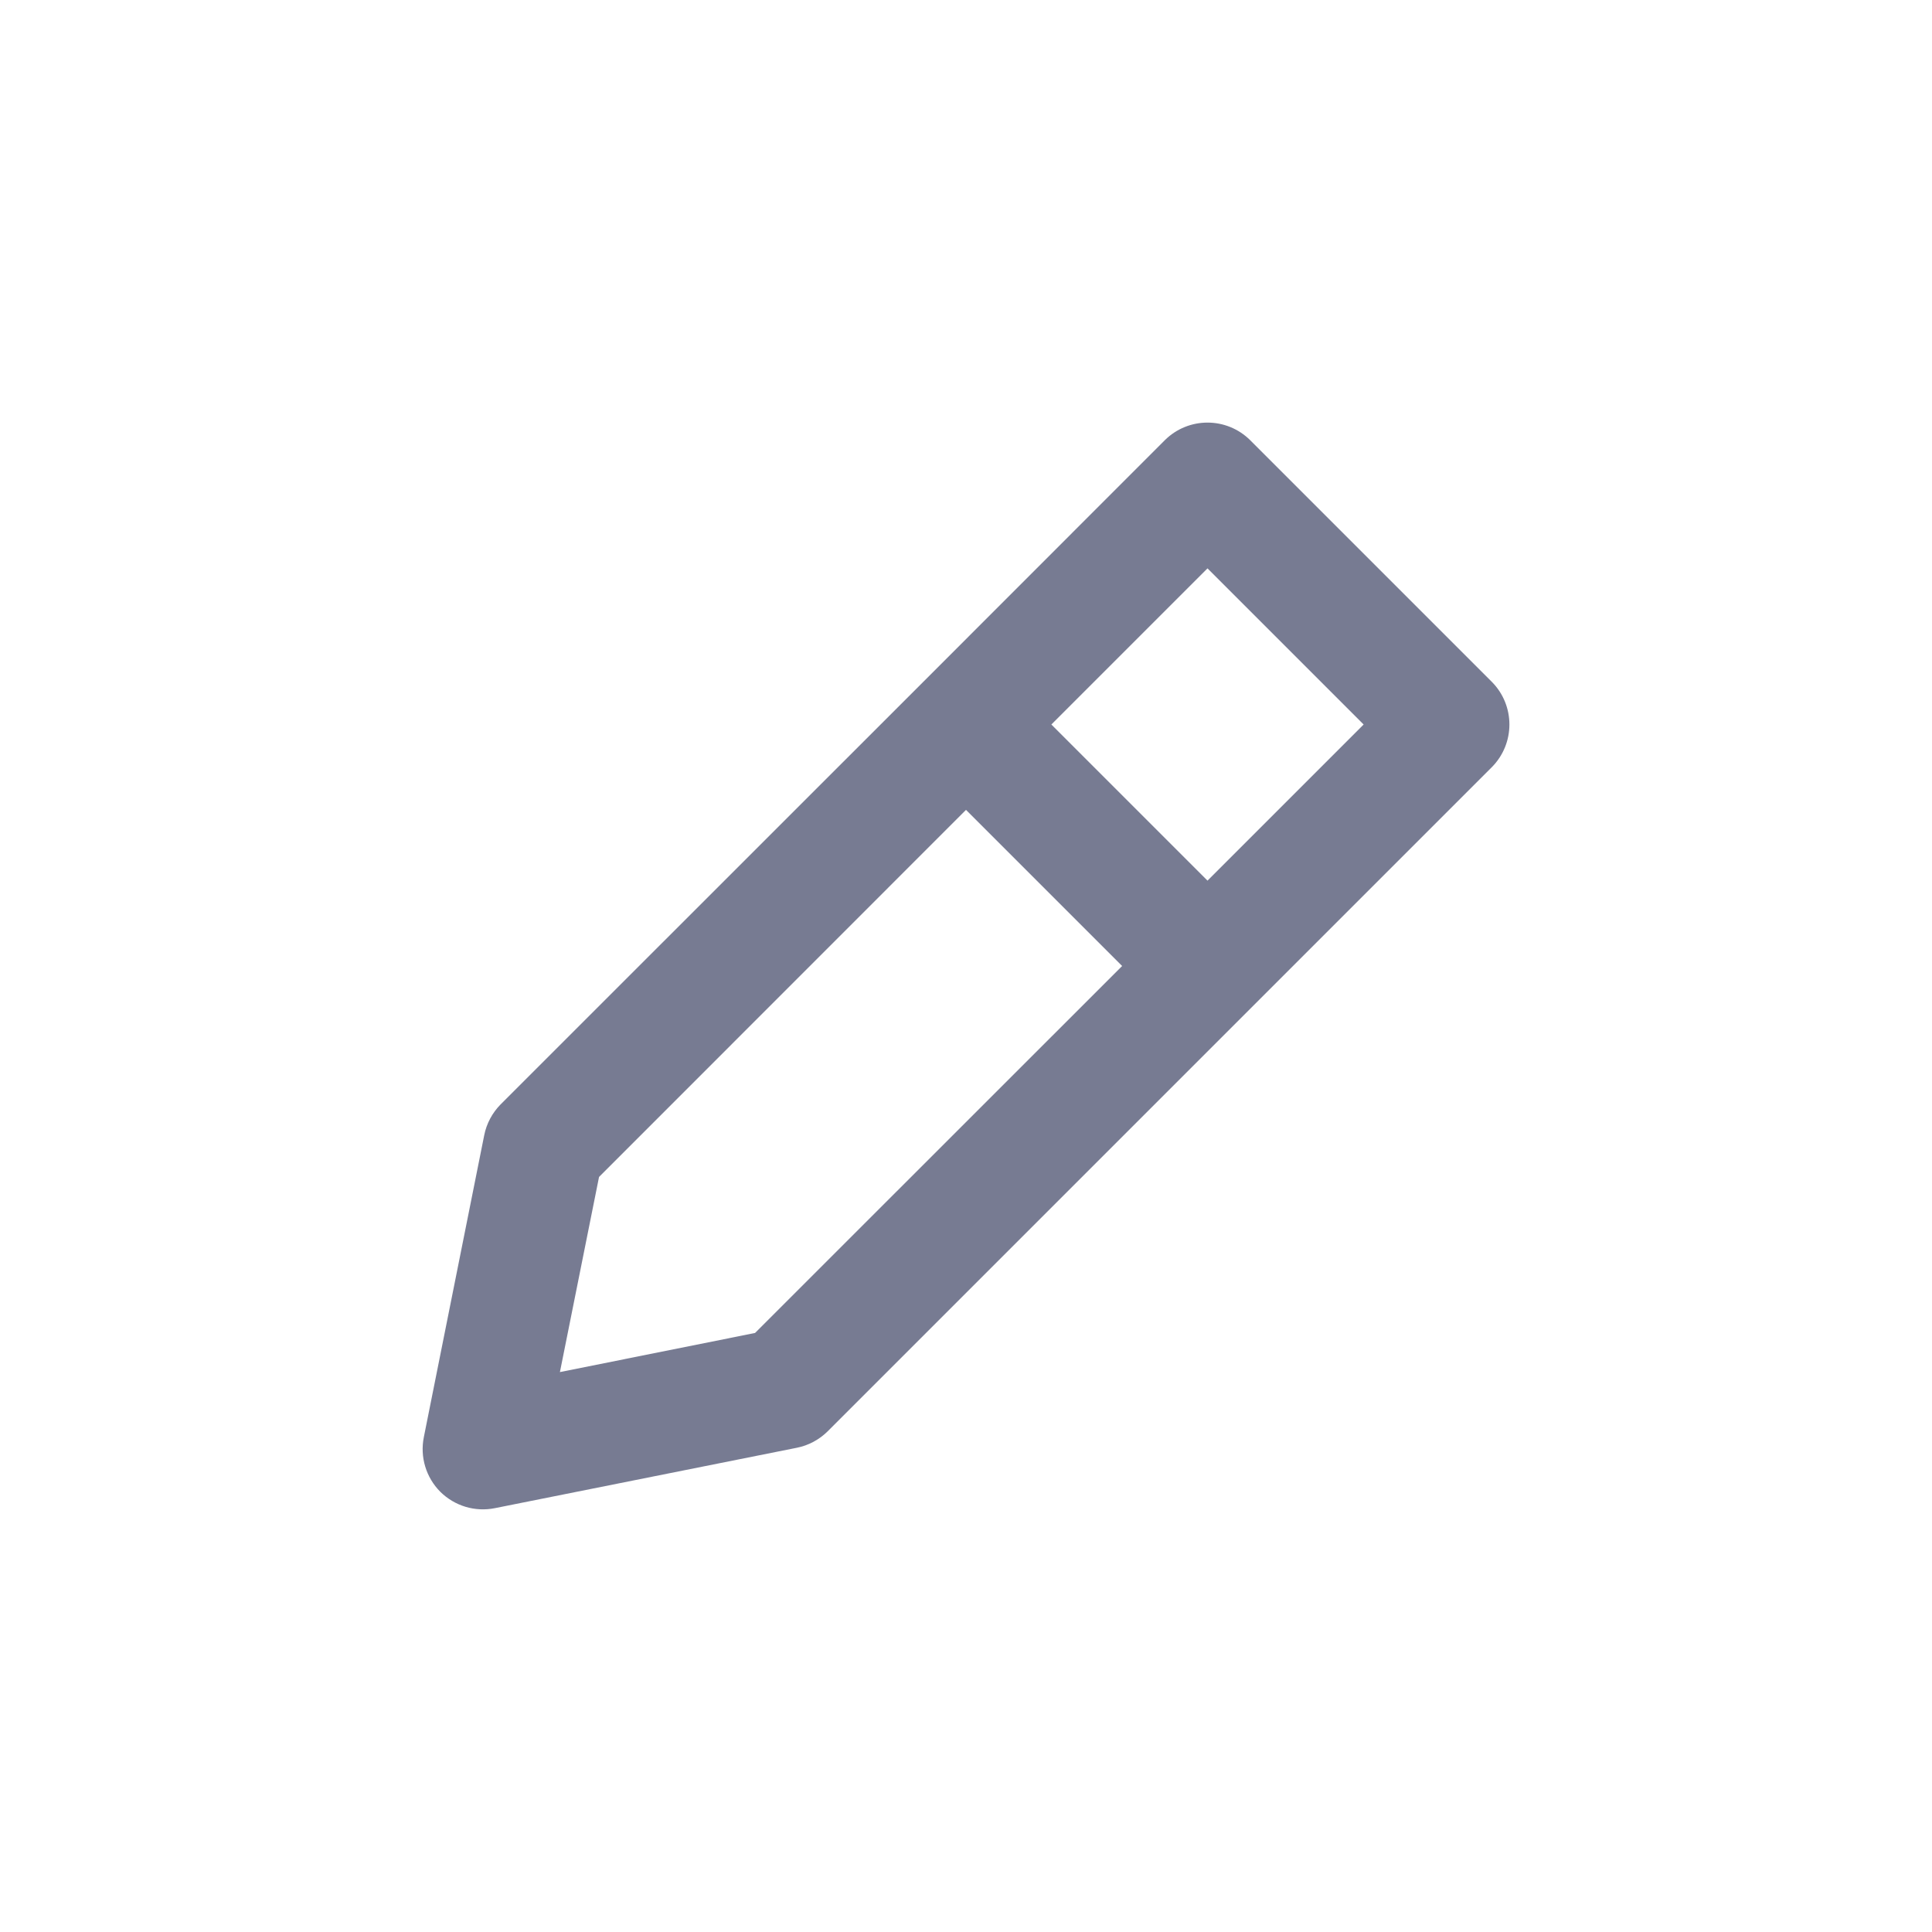 <svg width="16" height="16" viewBox="0 0 16 16" fill="none" xmlns="http://www.w3.org/2000/svg">
<path fill-rule="evenodd" clip-rule="evenodd" d="M10.354 3.646L12.354 5.646C12.549 5.842 12.549 6.158 12.354 6.354L6.854 11.854C6.784 11.923 6.695 11.971 6.598 11.99L4.098 12.49C3.934 12.523 3.765 12.472 3.646 12.354C3.528 12.235 3.477 12.066 3.51 11.902L4.01 9.402C4.029 9.305 4.077 9.216 4.146 9.146L7.645 5.648L7.646 5.646L7.648 5.645L9.646 3.646C9.842 3.451 10.158 3.451 10.354 3.646ZM10 7.293L11.293 6L10 4.707L8.707 6L10 7.293ZM8 6.707L4.961 9.747L4.637 11.363L6.253 11.039L9.293 8L8 6.707Z" fill="#777B92"/>
</svg>
